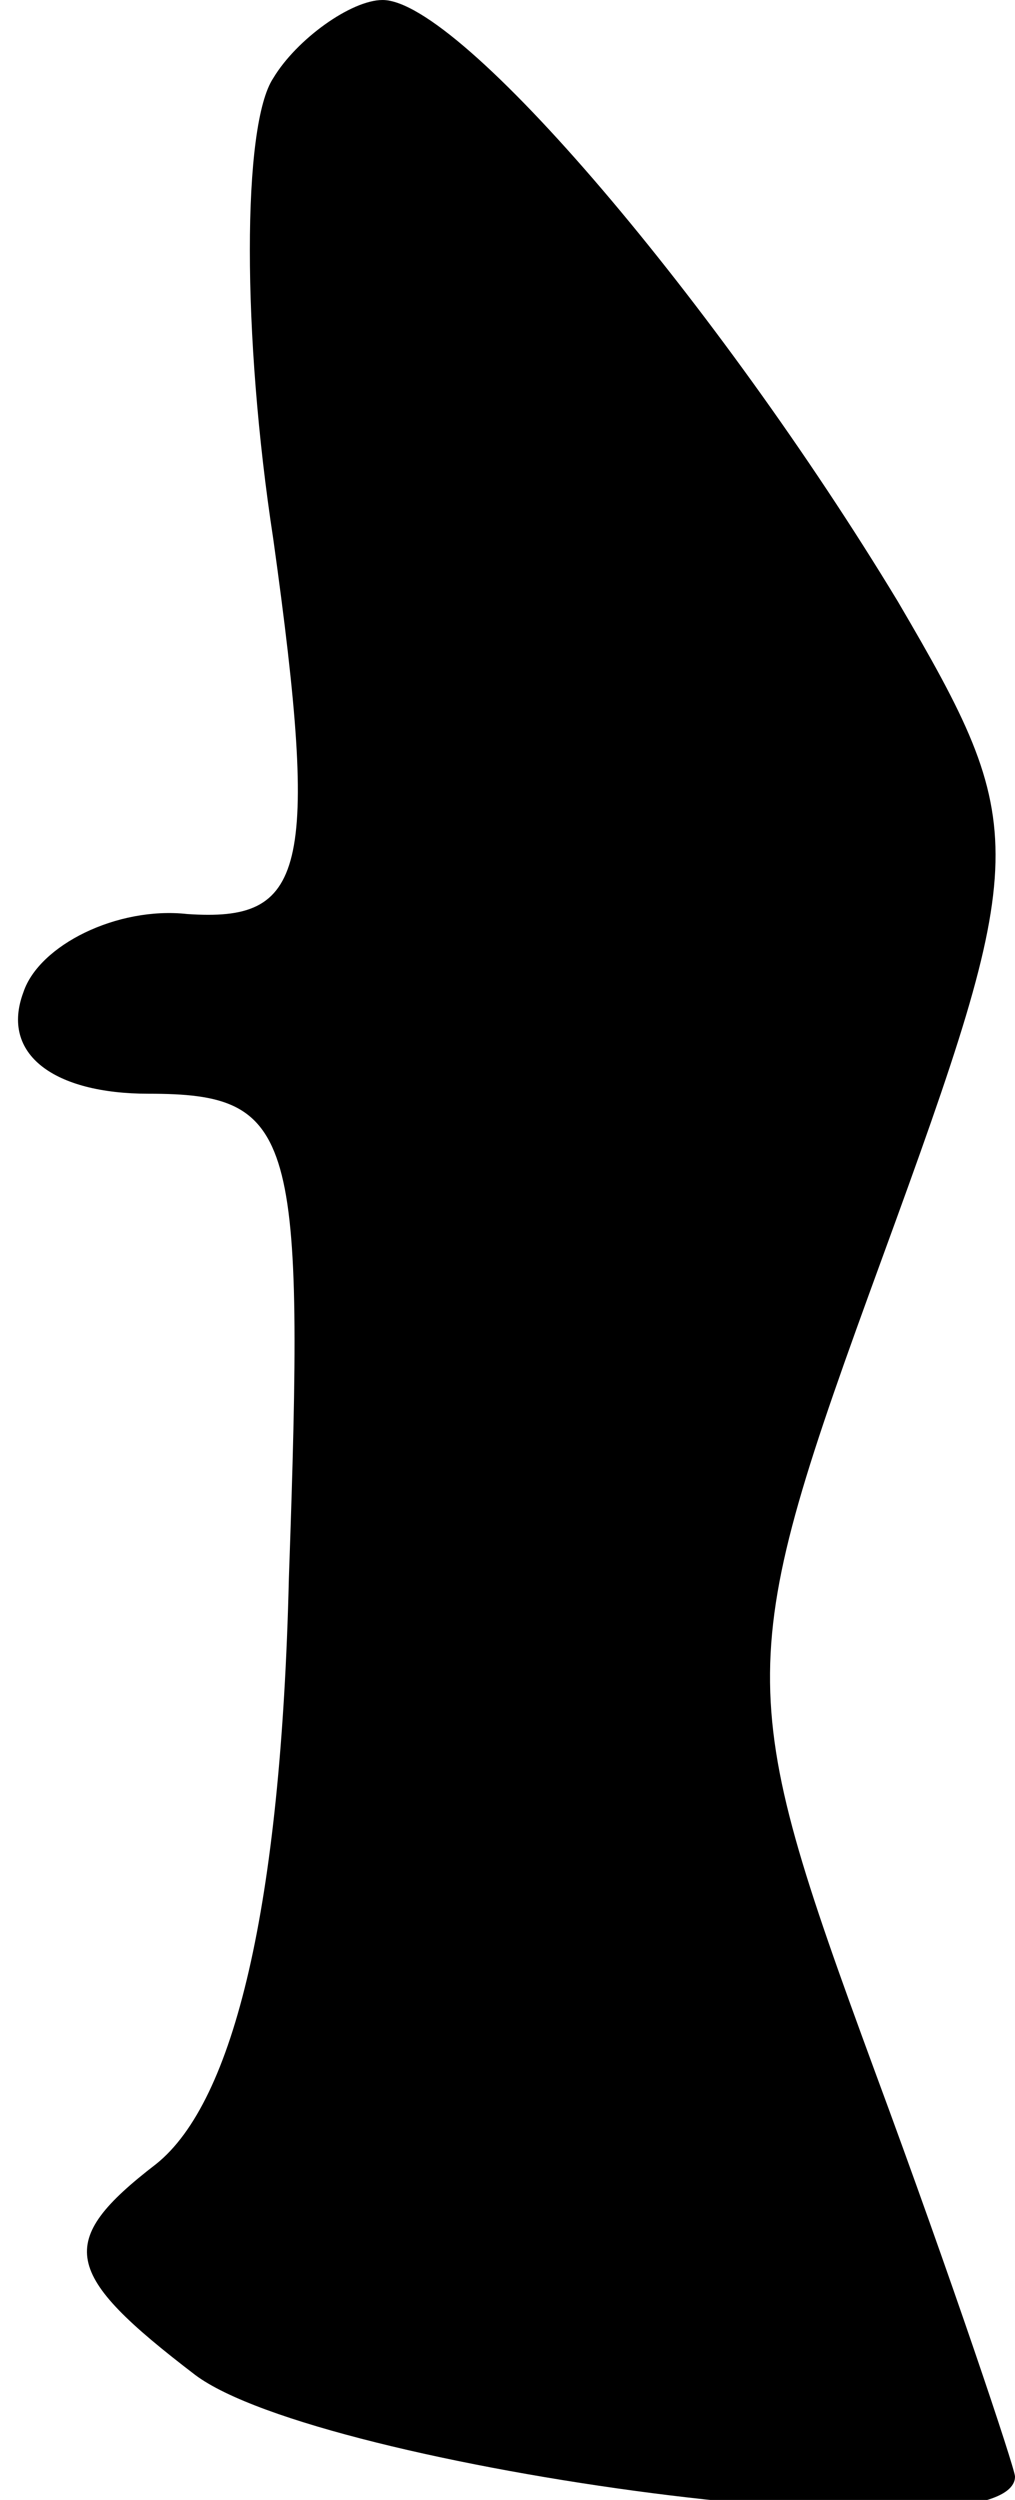 <?xml version="1.0" standalone="no"?>
<!DOCTYPE svg PUBLIC "-//W3C//DTD SVG 20010904//EN"
 "http://www.w3.org/TR/2001/REC-SVG-20010904/DTD/svg10.dtd">
<svg version="1.0" xmlns="http://www.w3.org/2000/svg"
 width="13pt" height="32pt" viewBox="0 0 13 32"
 preserveAspectRatio="xMidYMid meet">
<g transform="translate(0,32) scale(0.1,-0.1)"
fill="#000000" stroke="none">
<path fill="#000000" stroke="none" d="M35 310 c-4 -6 -4 -33 0 -59 6 -43 4
-49 -11 -48 -9 1 -19 -4 -21 -10 -3 -8 4 -13 16 -13 19 0 20 -5 18 -62 -1 -42
-7 -67 -17 -75 -13 -10 -12 -14 5 -27 16 -12 105 -24 105 -13 0 1 -8 25 -18
52 -18 49 -18 52 1 104 19 52 19 55 2 84 -23 38 -56 77 -66 77 -4 0 -11 -5
-14 -10z"/>
</g>
</svg>
